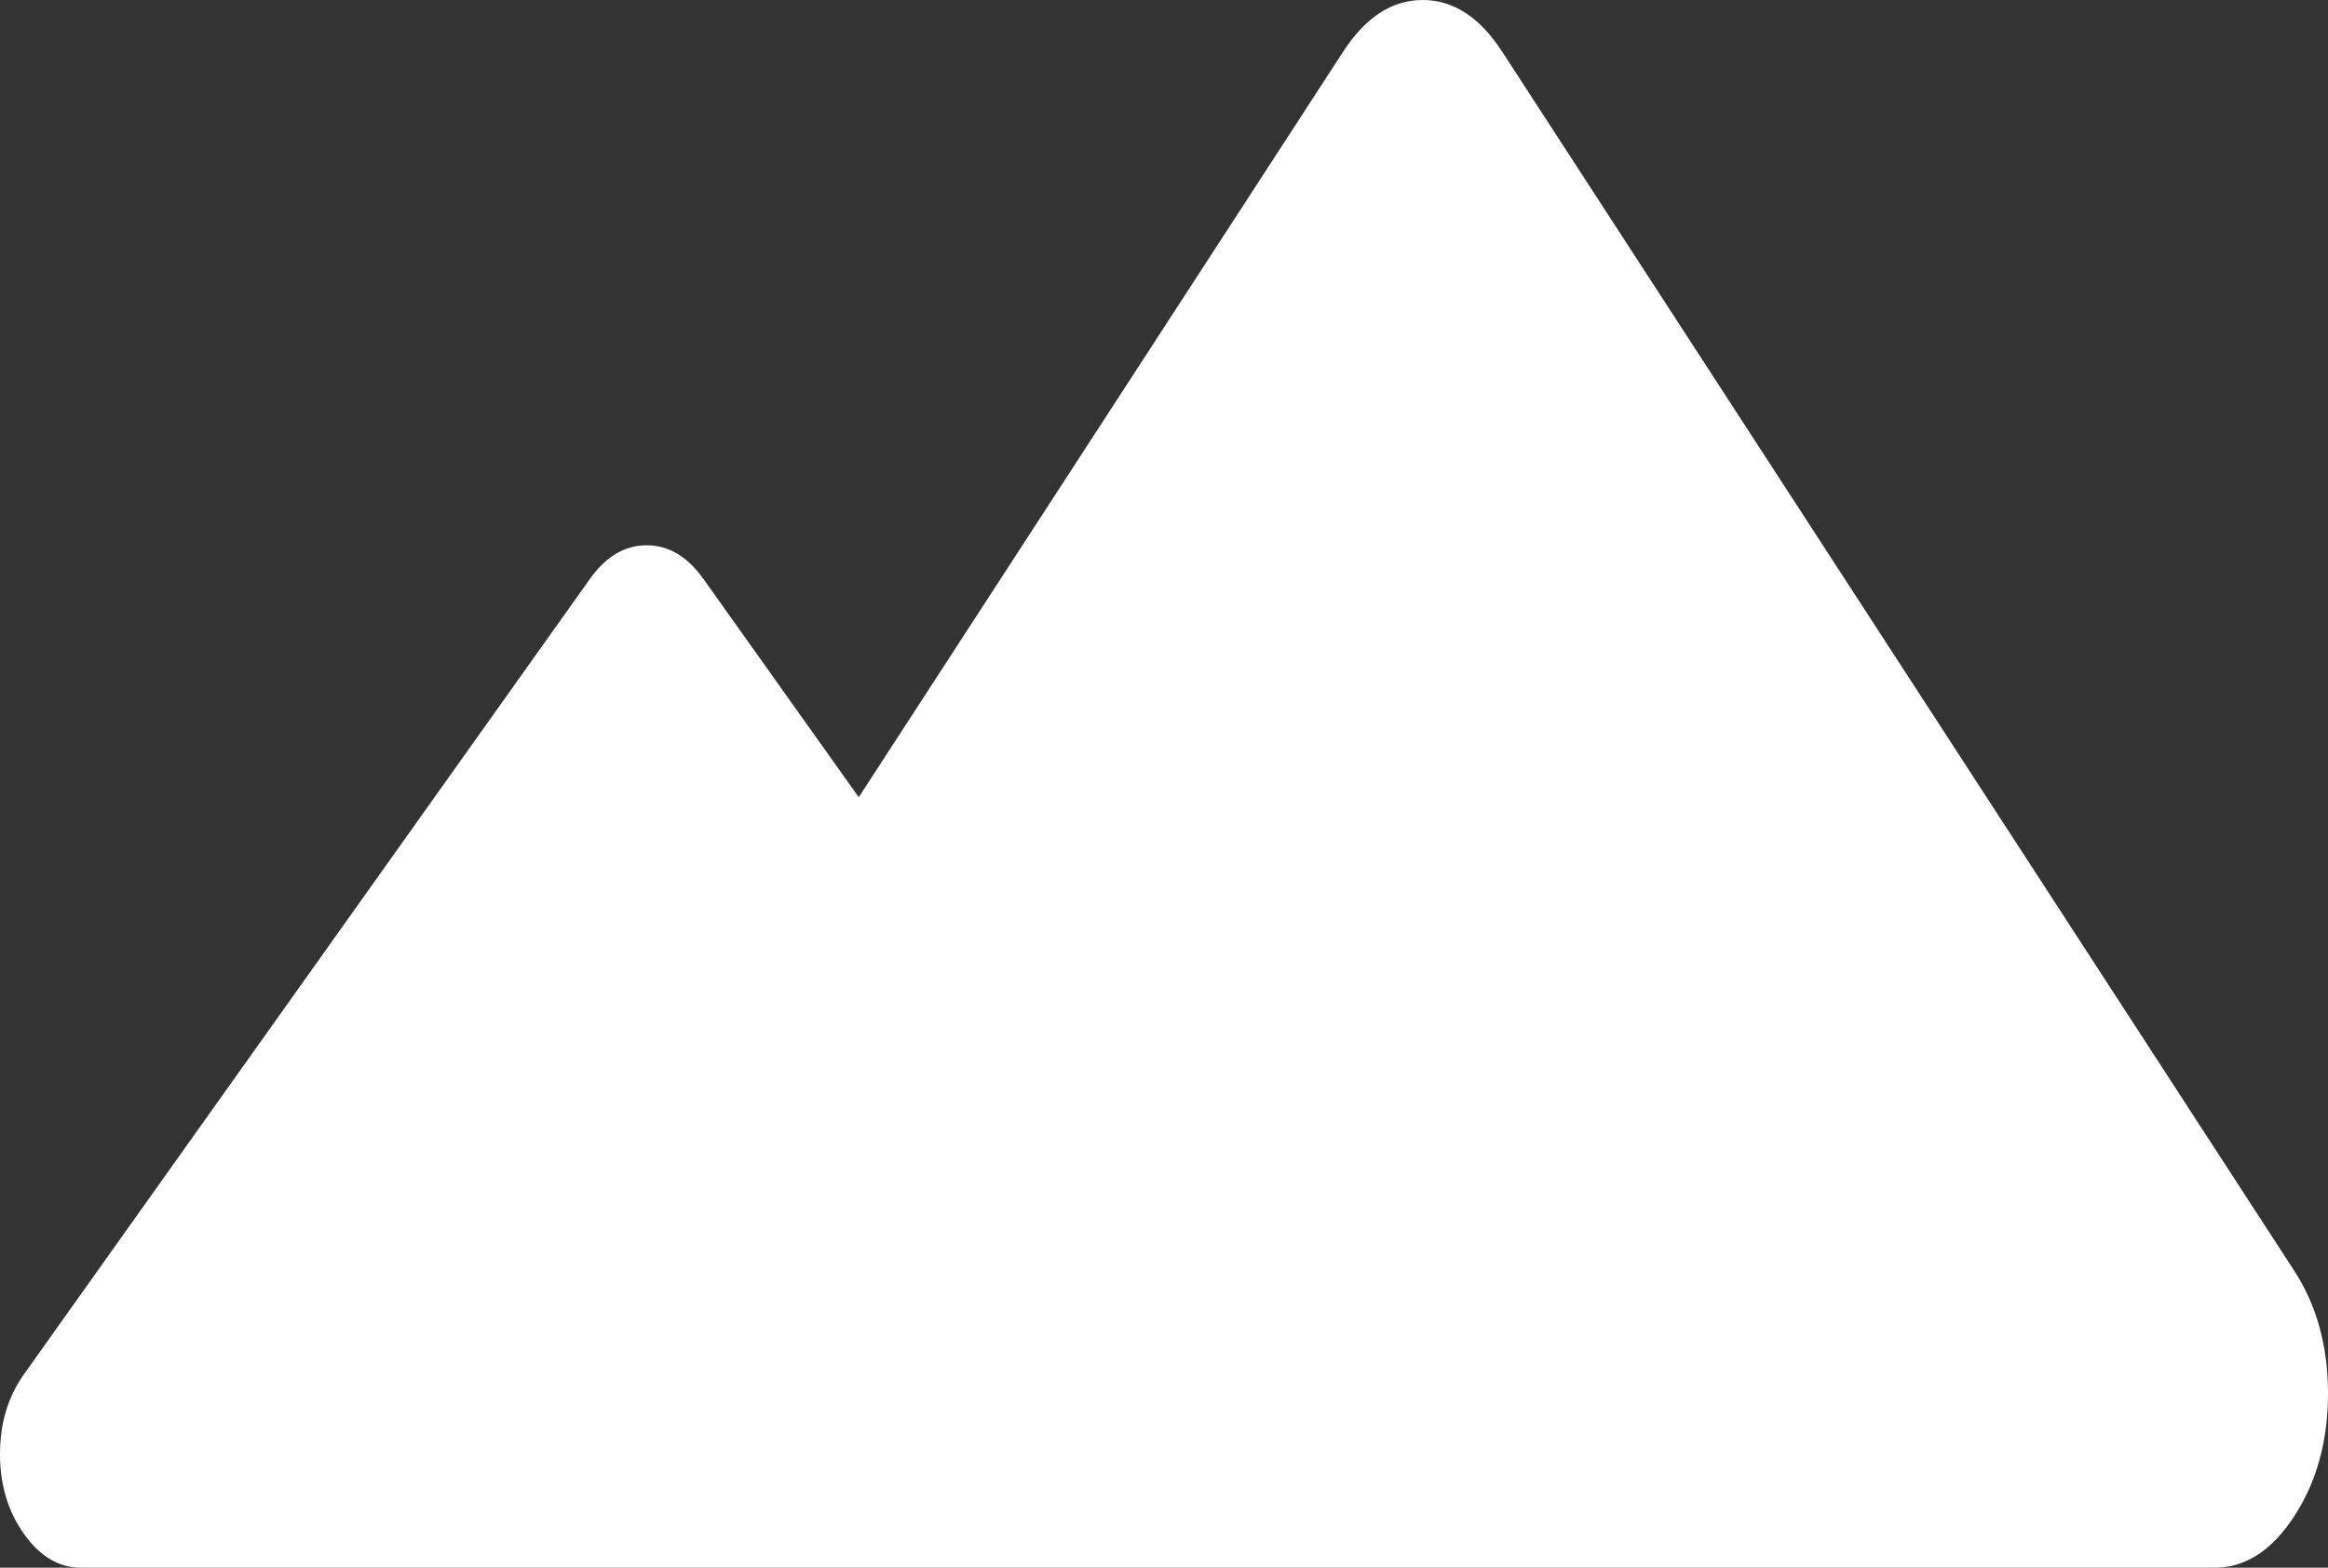 ﻿<?xml version="1.0" encoding="utf-8"?>
<svg version="1.1" xmlns:xlink="http://www.w3.org/1999/xlink" width="49px" height="33px" xmlns="http://www.w3.org/2000/svg">
  <rect width="100%" height="100%" fill="#333333" stroke="none"/>
  <g transform="matrix(1 0 0 1 -257 -1847 )">
    <path d="M 46.618 33  L 25.521 33  L 13.297 33  L 1.701 33  C 1.241 33  0.842 32.763  0.505 32.29  C 0.168 31.817  0 31.256  0 30.609  C 0 29.961  0.168 29.401  0.505 28.927  L 12.415 12.188  C 12.752 11.715  13.15 11.478  13.611 11.478  C 14.072 11.478  14.471 11.715  14.807 12.188  L 18.075 16.781  L 28.27 1.089  C 28.741 0.363  29.299 0  29.944 0  C 30.59 0  31.148 0.363  31.619 1.089  L 48.293 26.755  C 48.764 27.481  49 28.34  49 29.333  C 49 30.326  48.764 31.186  48.293 31.911  C 47.821 32.637  47.263 33  46.618 33  Z " fill-rule="nonzero" fill="#ffffff" stroke="none" transform="matrix(1 0 0 1 257 1847 )" />
  </g>
</svg>